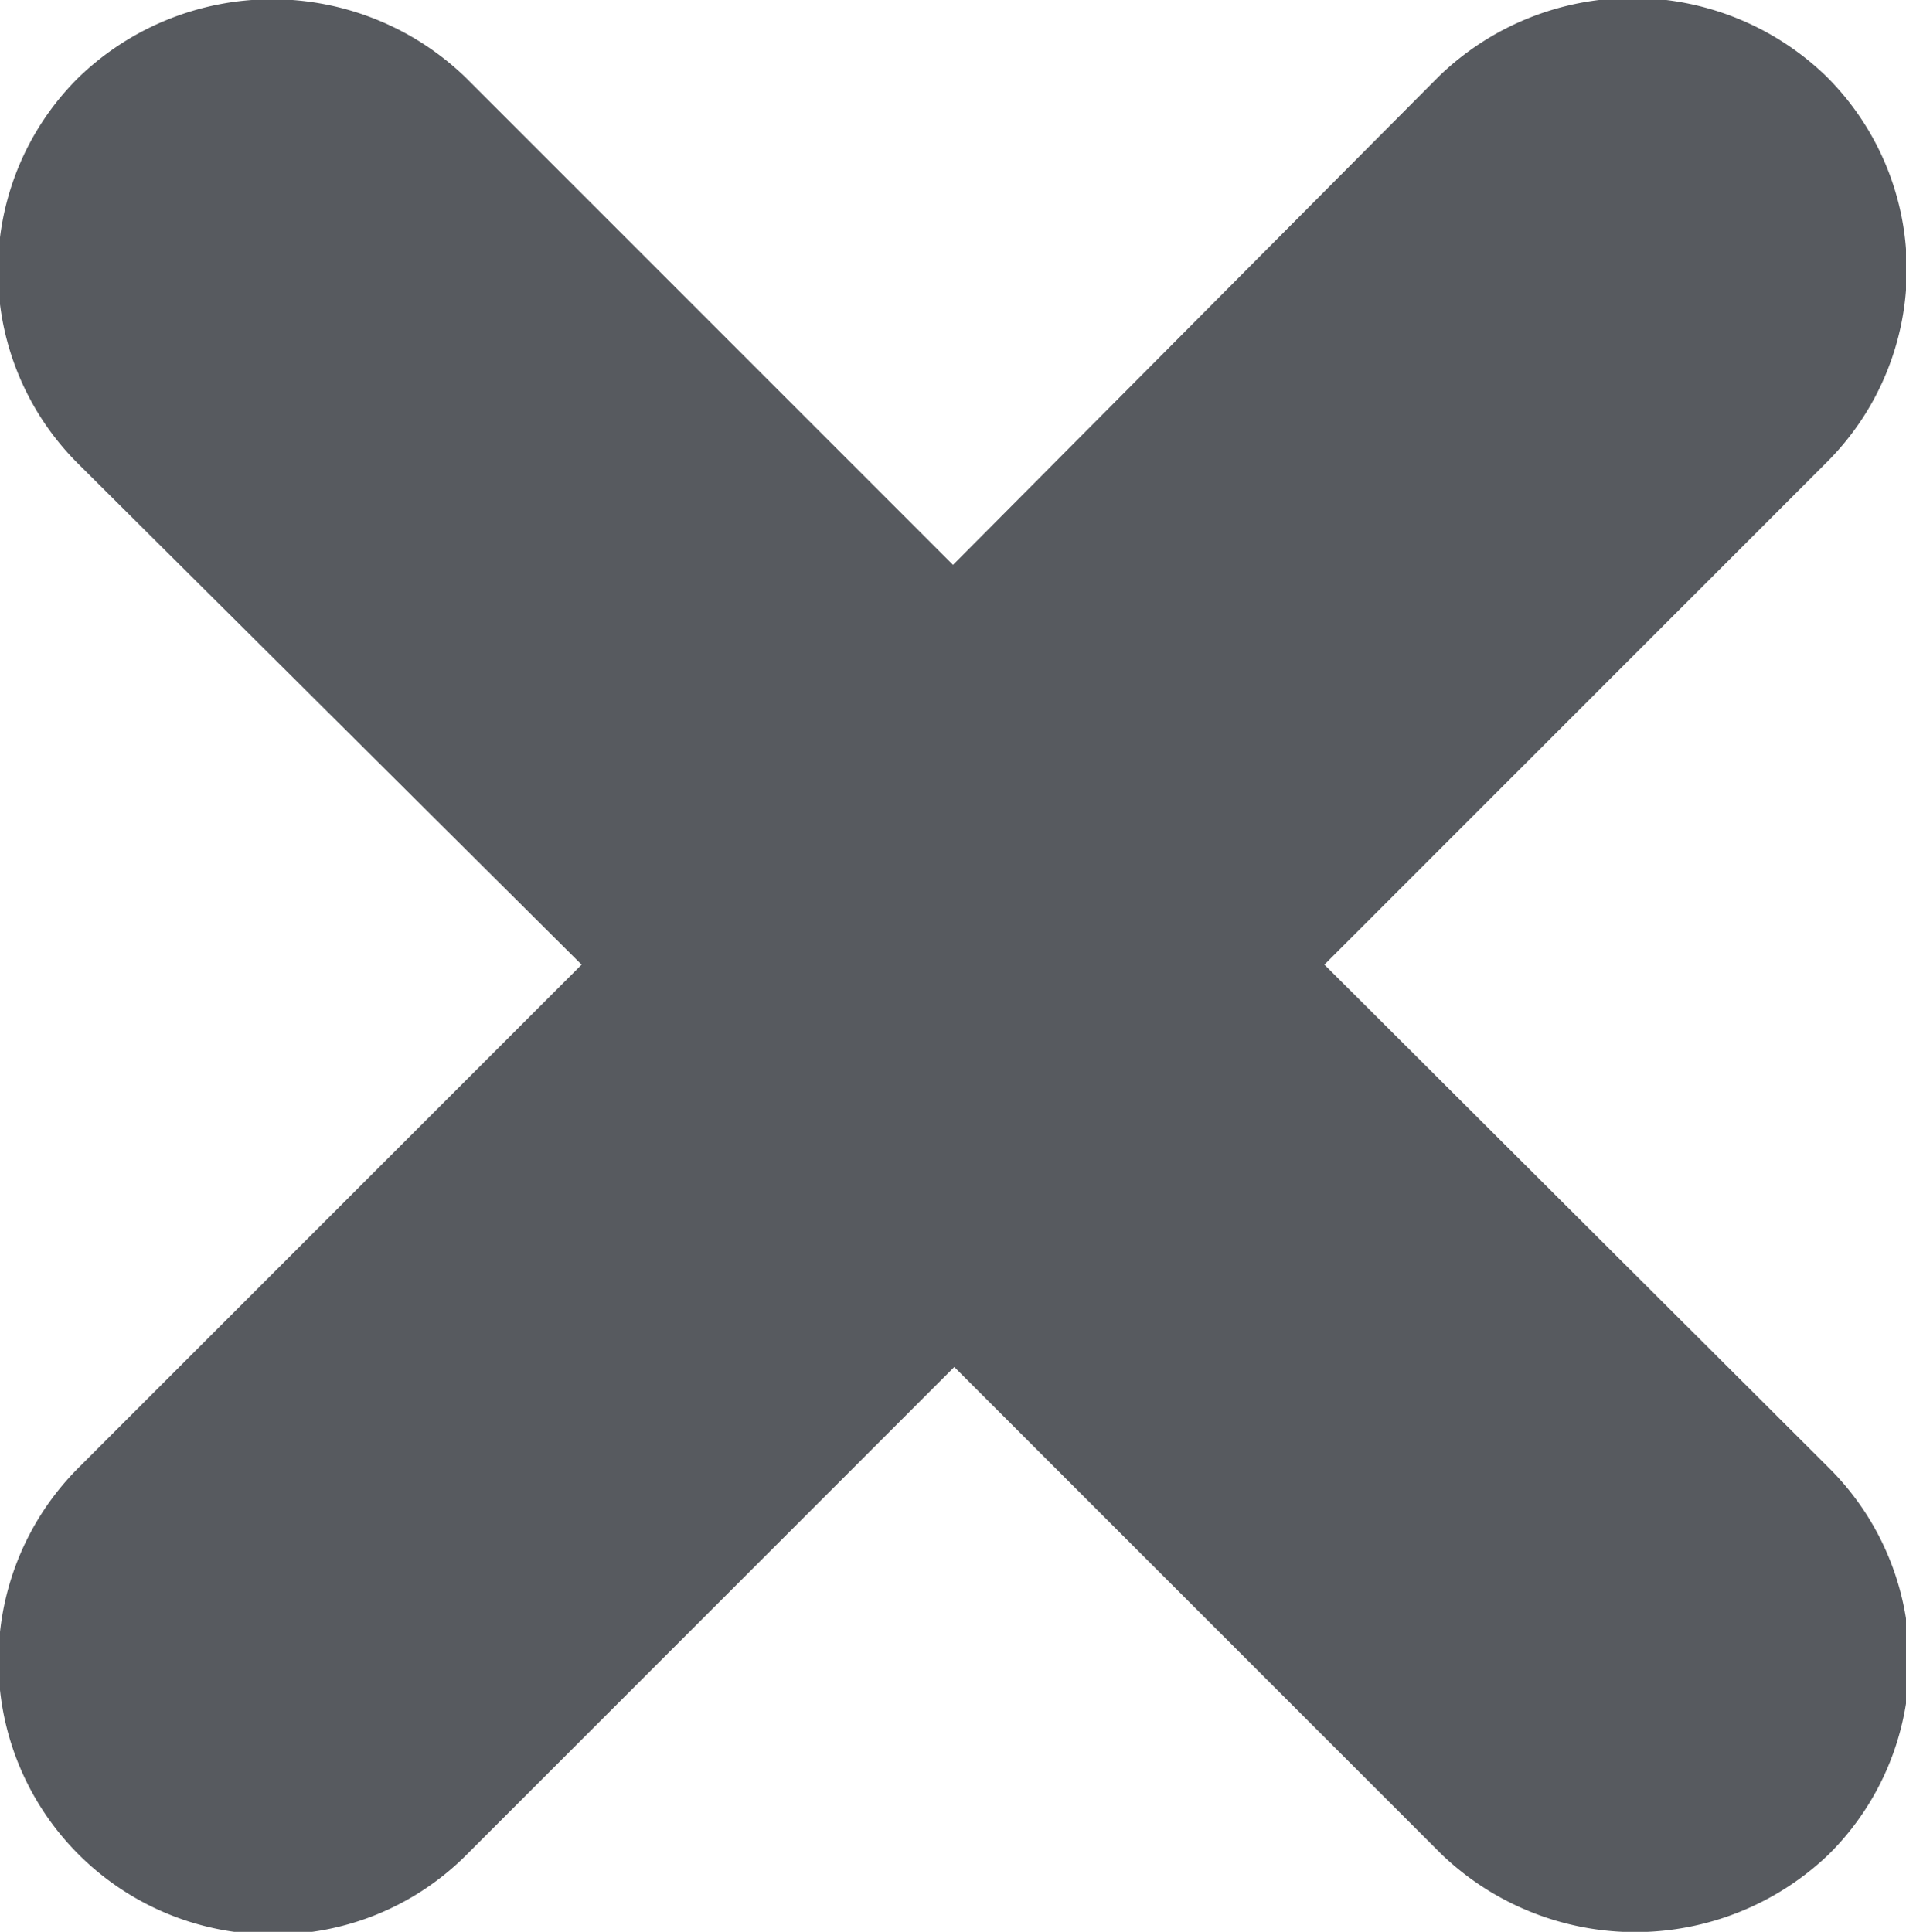 <svg xmlns="http://www.w3.org/2000/svg" viewBox="0 0 14.78 14.98"><defs><style>.a{fill:#575a5f;}</style></defs><path class="a" d="M10.27,7.48l3.89-3.89a2.11,2.11,0,0,0,0-3,2.16,2.16,0,0,0-3,0L7.39,4.38,3.61.6a2.16,2.16,0,0,0-3,0,2.11,2.11,0,0,0,0,3L4.51,7.48.62,11.37A2.12,2.12,0,0,0,2.12,15a2.1,2.1,0,0,0,1.5-.62l3.78-3.78,3.78,3.78a2.17,2.17,0,0,0,3,0,2.11,2.11,0,0,0,0-3Z"/></svg>